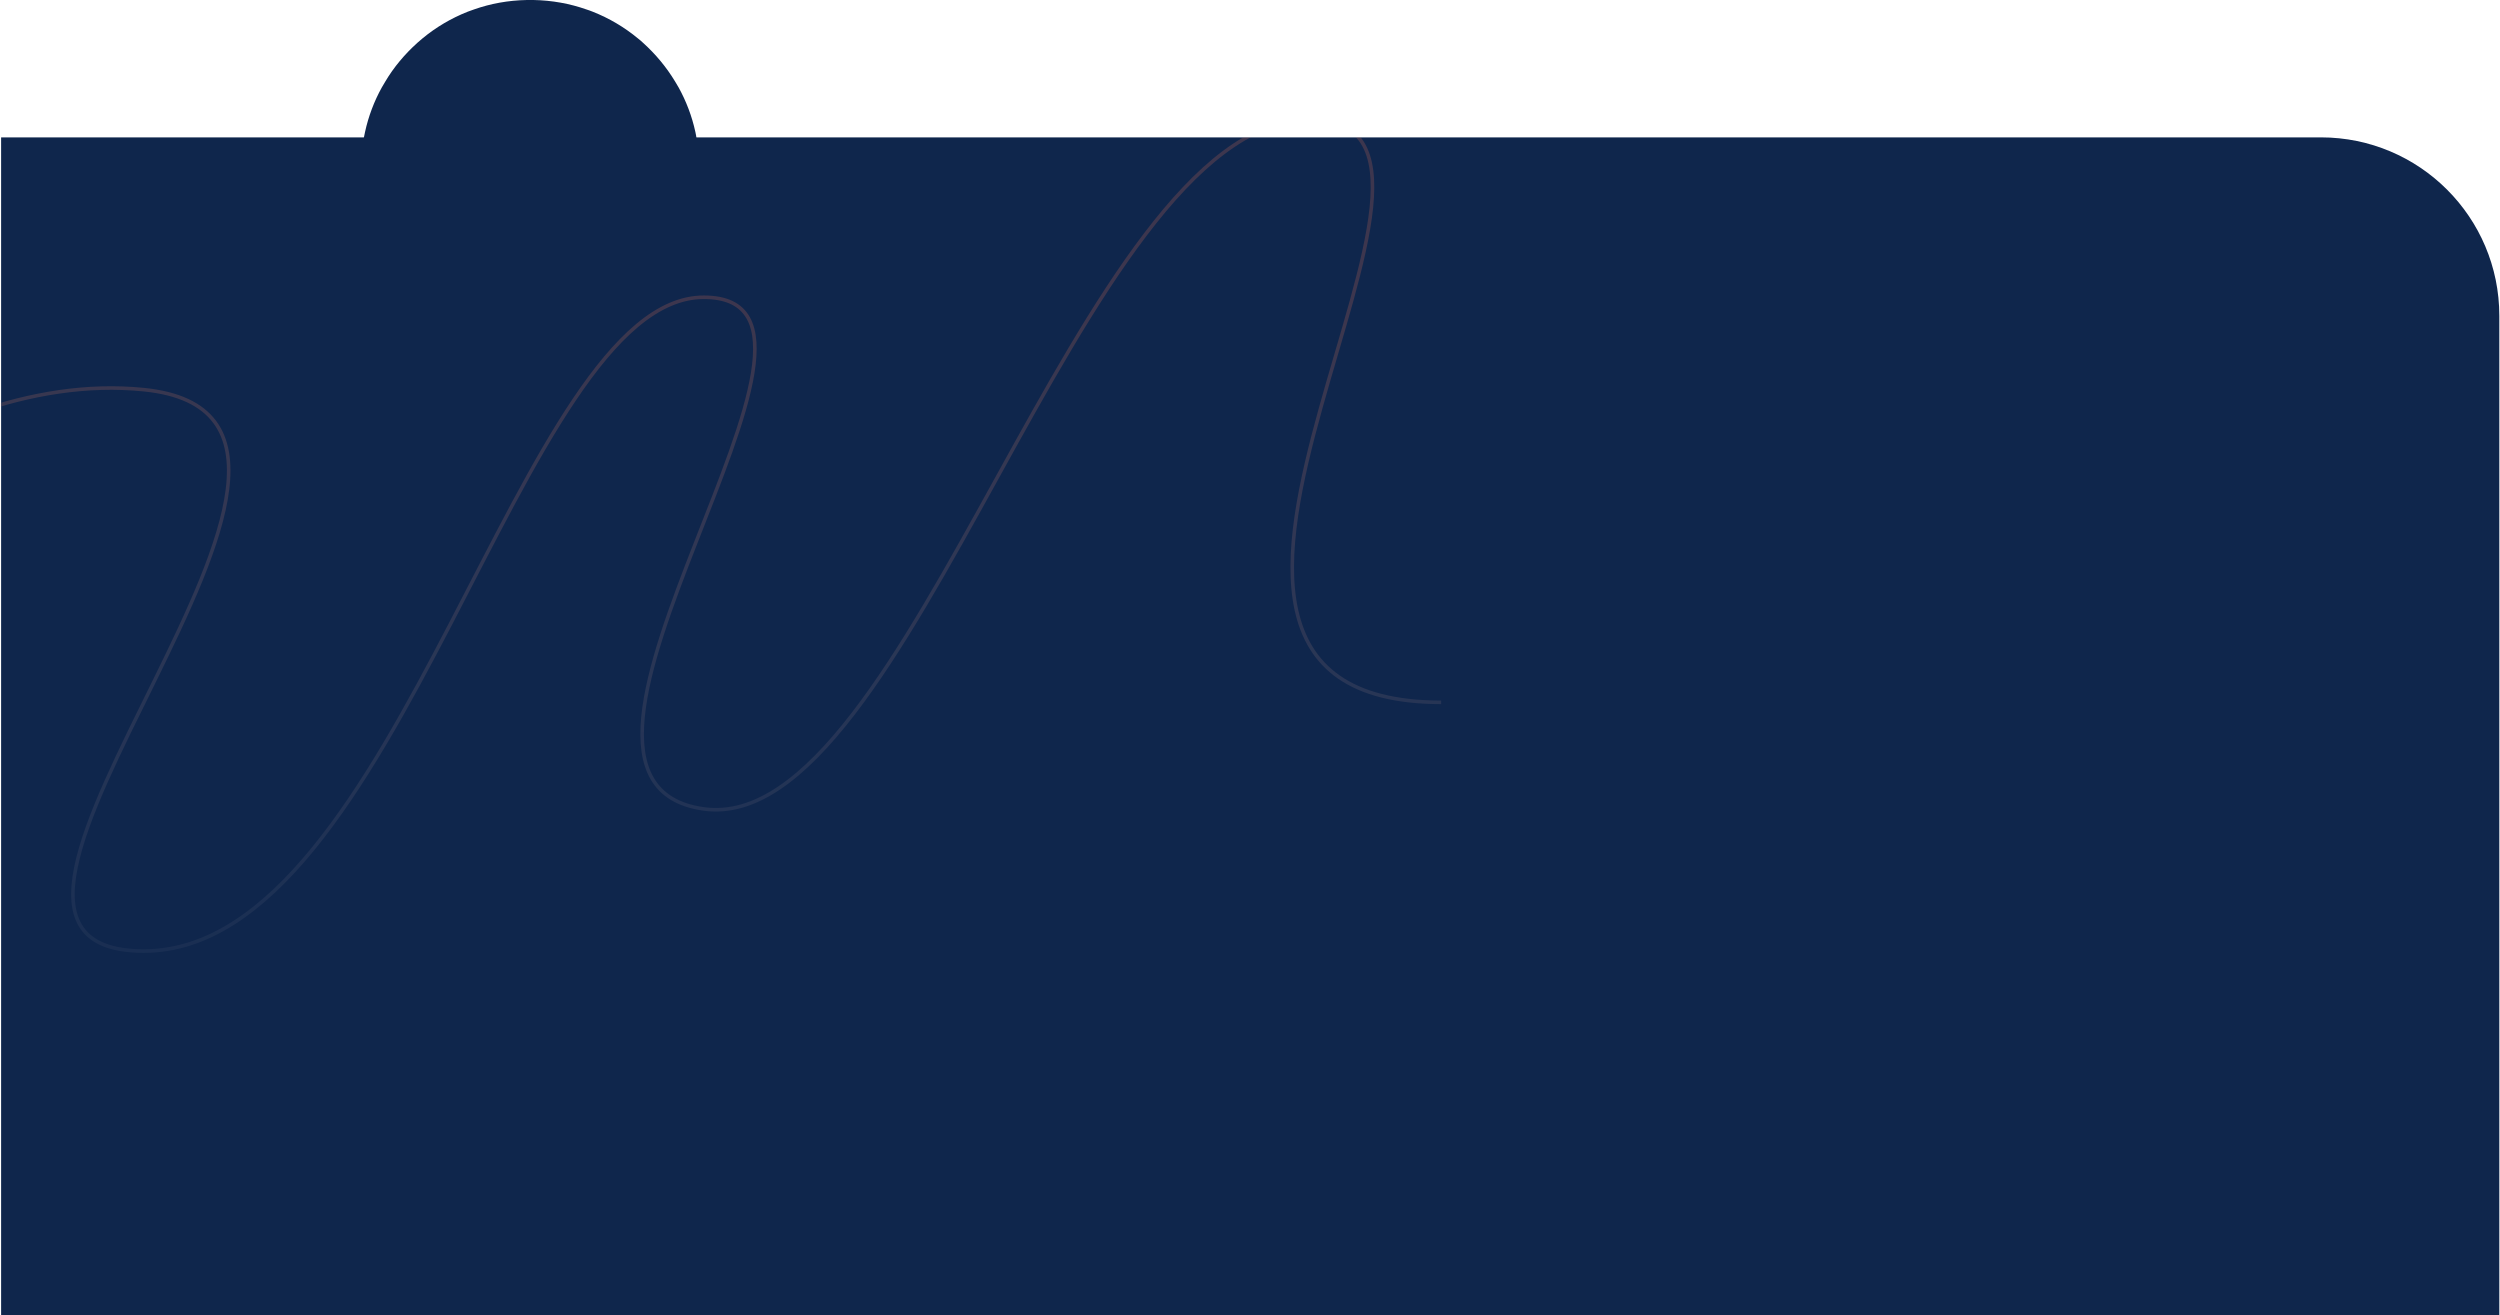 <svg width="1401" height="737" viewBox="0 0 1401 737" fill="none" xmlns="http://www.w3.org/2000/svg">
<path d="M1300.62 76.983H0.621V736.983H1400.62V176.983C1400.62 121.755 1355.85 76.983 1300.62 76.983Z" fill="#0F264C"/>
<mask id="mask0_702_297" style="mask-type:alpha" maskUnits="userSpaceOnUse" x="0" y="76" width="1401" height="661">
<path d="M1300.62 76.983H0.621V736.983H1400.62V176.983C1400.62 121.755 1355.85 76.983 1300.62 76.983Z" fill="#0F264C"/>
</mask>
<g mask="url(#mask0_702_297)">
<path opacity="0.2" d="M-225.379 393.592C-176.378 329.871 -46.59 205.614 80.548 218.358C239.471 234.288 -62.483 532.983 80.548 532.983C223.579 532.983 291.121 166.584 394.421 166.584C497.721 166.584 279.202 437.401 394.421 453.331C509.64 469.262 604.994 71.002 732.133 67.019C859.271 63.036 601.021 393.592 807.621 393.592" stroke="url(#paint0_linear_702_297)" stroke-width="2"/>
</g>
<path d="M389.693 73.966C387.761 65.117 384.572 56.749 380.321 49.054C379.741 47.996 379.065 46.842 378.388 45.784C373.46 37.608 367.373 30.298 360.32 23.95C359.45 23.084 358.484 22.315 357.518 21.545C349.981 15.293 341.382 10.196 332.106 6.541C330.946 6.06 329.787 5.675 328.627 5.29C319.351 2.02 309.303 0.192 298.964 0C298.384 0 297.708 0 297.128 0C296.548 0 295.872 0 295.292 0C284.857 0.192 274.905 2.02 265.629 5.29C264.47 5.675 263.31 6.156 262.151 6.541C252.875 10.196 244.275 15.293 236.739 21.545C235.772 22.315 234.806 23.18 233.937 23.95C226.883 30.298 220.699 37.608 215.868 45.784C215.192 46.842 214.612 47.996 213.936 49.054C209.684 56.749 206.496 65.117 204.563 73.966C204.273 75.216 204.08 76.467 203.79 77.717C202.824 83.104 202.341 88.586 202.341 94.165H391.819C391.819 88.586 391.336 83.007 390.37 77.717C390.176 76.467 389.983 75.216 389.693 73.966Z" fill="#0F264C"/>
<defs>
<linearGradient id="paint0_linear_702_297" x1="291.121" y1="177.302" x2="291.121" y2="635.694" gradientUnits="userSpaceOnUse">
<stop stop-color="#F37753"/>
<stop offset="1" stop-color="white" stop-opacity="0"/>
</linearGradient>
</defs>
</svg>